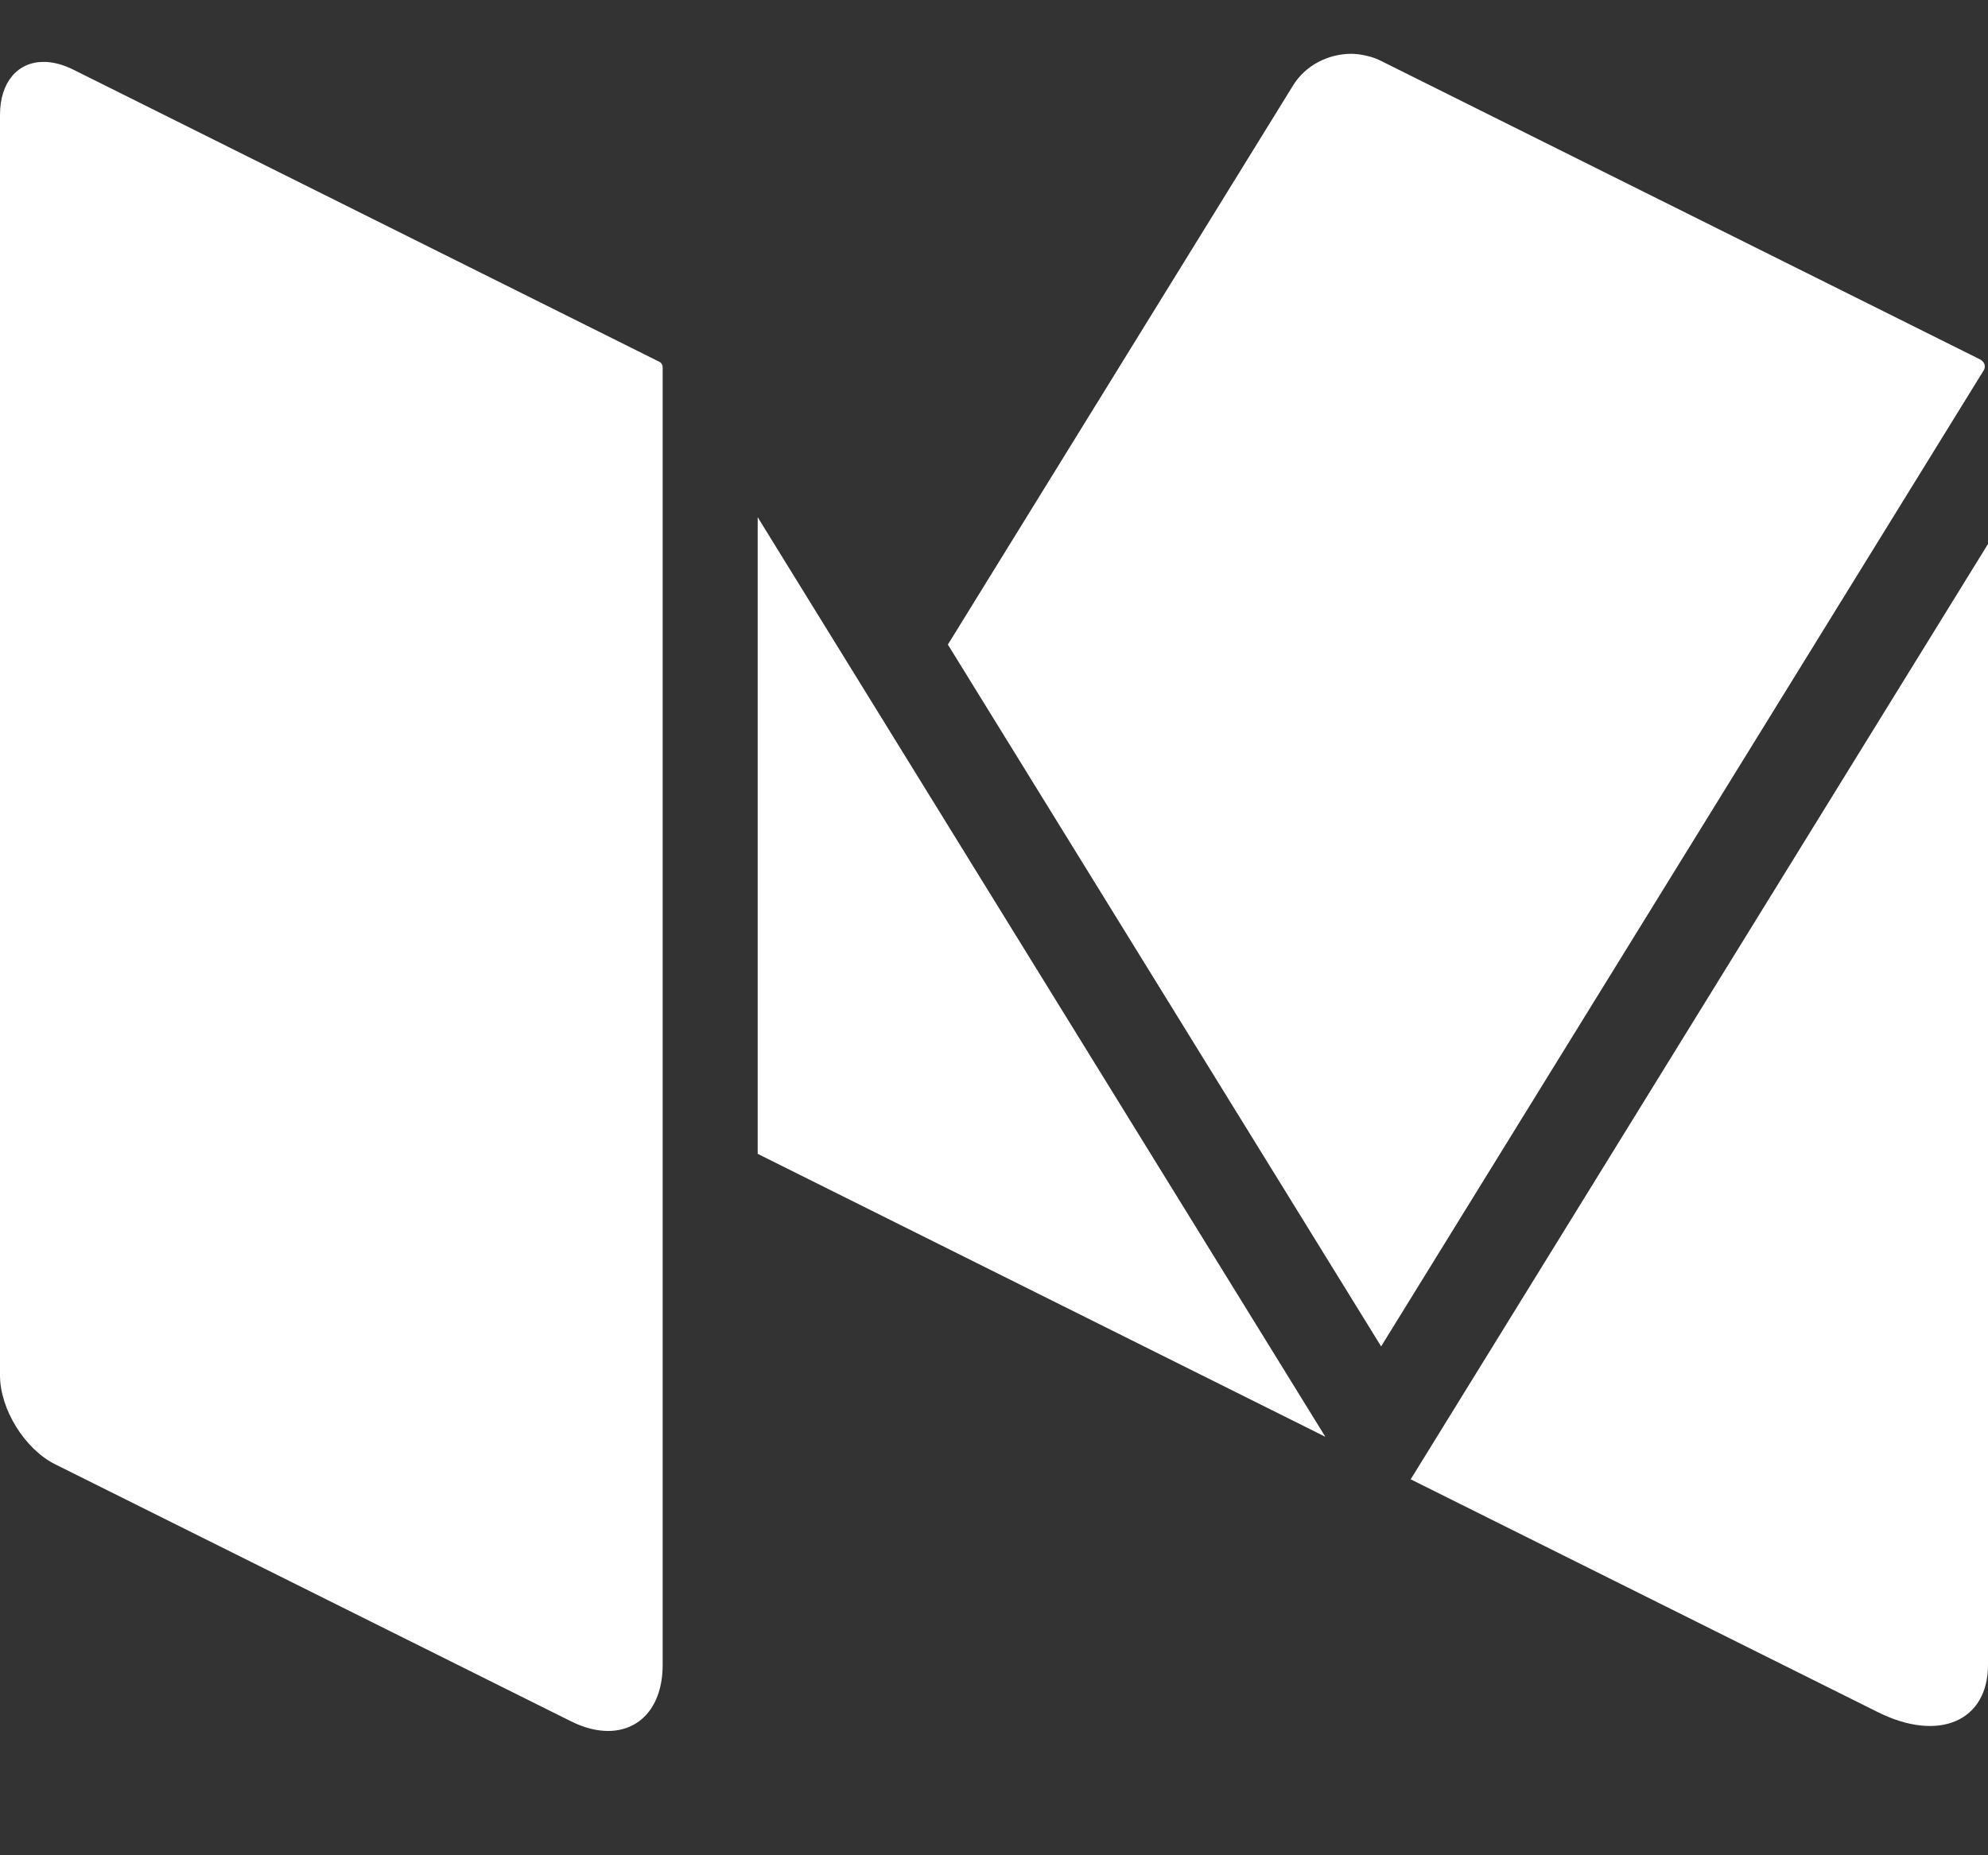 <?xml version="1.0" encoding="UTF-8"?>
<svg width="15px" height="14px" viewBox="0 0 15 14" version="1.1" xmlns="http://www.w3.org/2000/svg" xmlns:xlink="http://www.w3.org/1999/xlink">
    <rect x="0" y="0" width="15" height="14" fill="#333333" stroke="none"/>
    <!-- Generator: sketchtool 50.2 (55047) - http://www.bohemiancoding.com/sketch -->
    <title>77D049E4-00BA-4545-B630-BF4ECF4DC3B9</title>
    <desc>Created with sketchtool.</desc>
    <defs></defs>
    <g id="Symbols" stroke="none" stroke-width="1" fill="none" fill-rule="evenodd">
        <g id="Component/Header" transform="translate(-1325, -46)" fill="#FFFFFF">
            <g id="Socials" transform="translate(1250, 45)">
                <path d="M89.954,3.722 C89.976,3.739 89.983,3.769 89.968,3.794 L85.421,11.16 L82.152,5.864 L84.757,1.644 C84.85,1.493 85.022,1.406 85.196,1.406 C85.238,1.406 85.279,1.413 85.32,1.423 C85.353,1.431 85.385,1.442 85.415,1.457 L89.94,3.712 L89.945,3.715 C89.949,3.717 89.951,3.72 89.954,3.722 Z M80.717,4.903 L85,11.842 L80.717,9.707 L80.717,4.903 Z M85.644,12.163 L90,5.105 L90,13.563 C90,13.989 89.628,14.149 89.169,13.92 L85.644,12.163 Z M79.973,3.729 C79.99,3.737 80,3.754 80,3.772 L80,13.563 C80,13.876 79.83,14.062 79.588,14.062 C79.503,14.062 79.408,14.039 79.308,13.989 L75.415,12.049 C75.187,11.935 75,11.634 75,11.379 L75,1.867 C75,1.617 75.136,1.467 75.329,1.467 C75.398,1.467 75.474,1.486 75.554,1.526 L79.973,3.729 Z" id="Combined-Shape"></path>
            </g>
        </g>
    </g>
</svg>